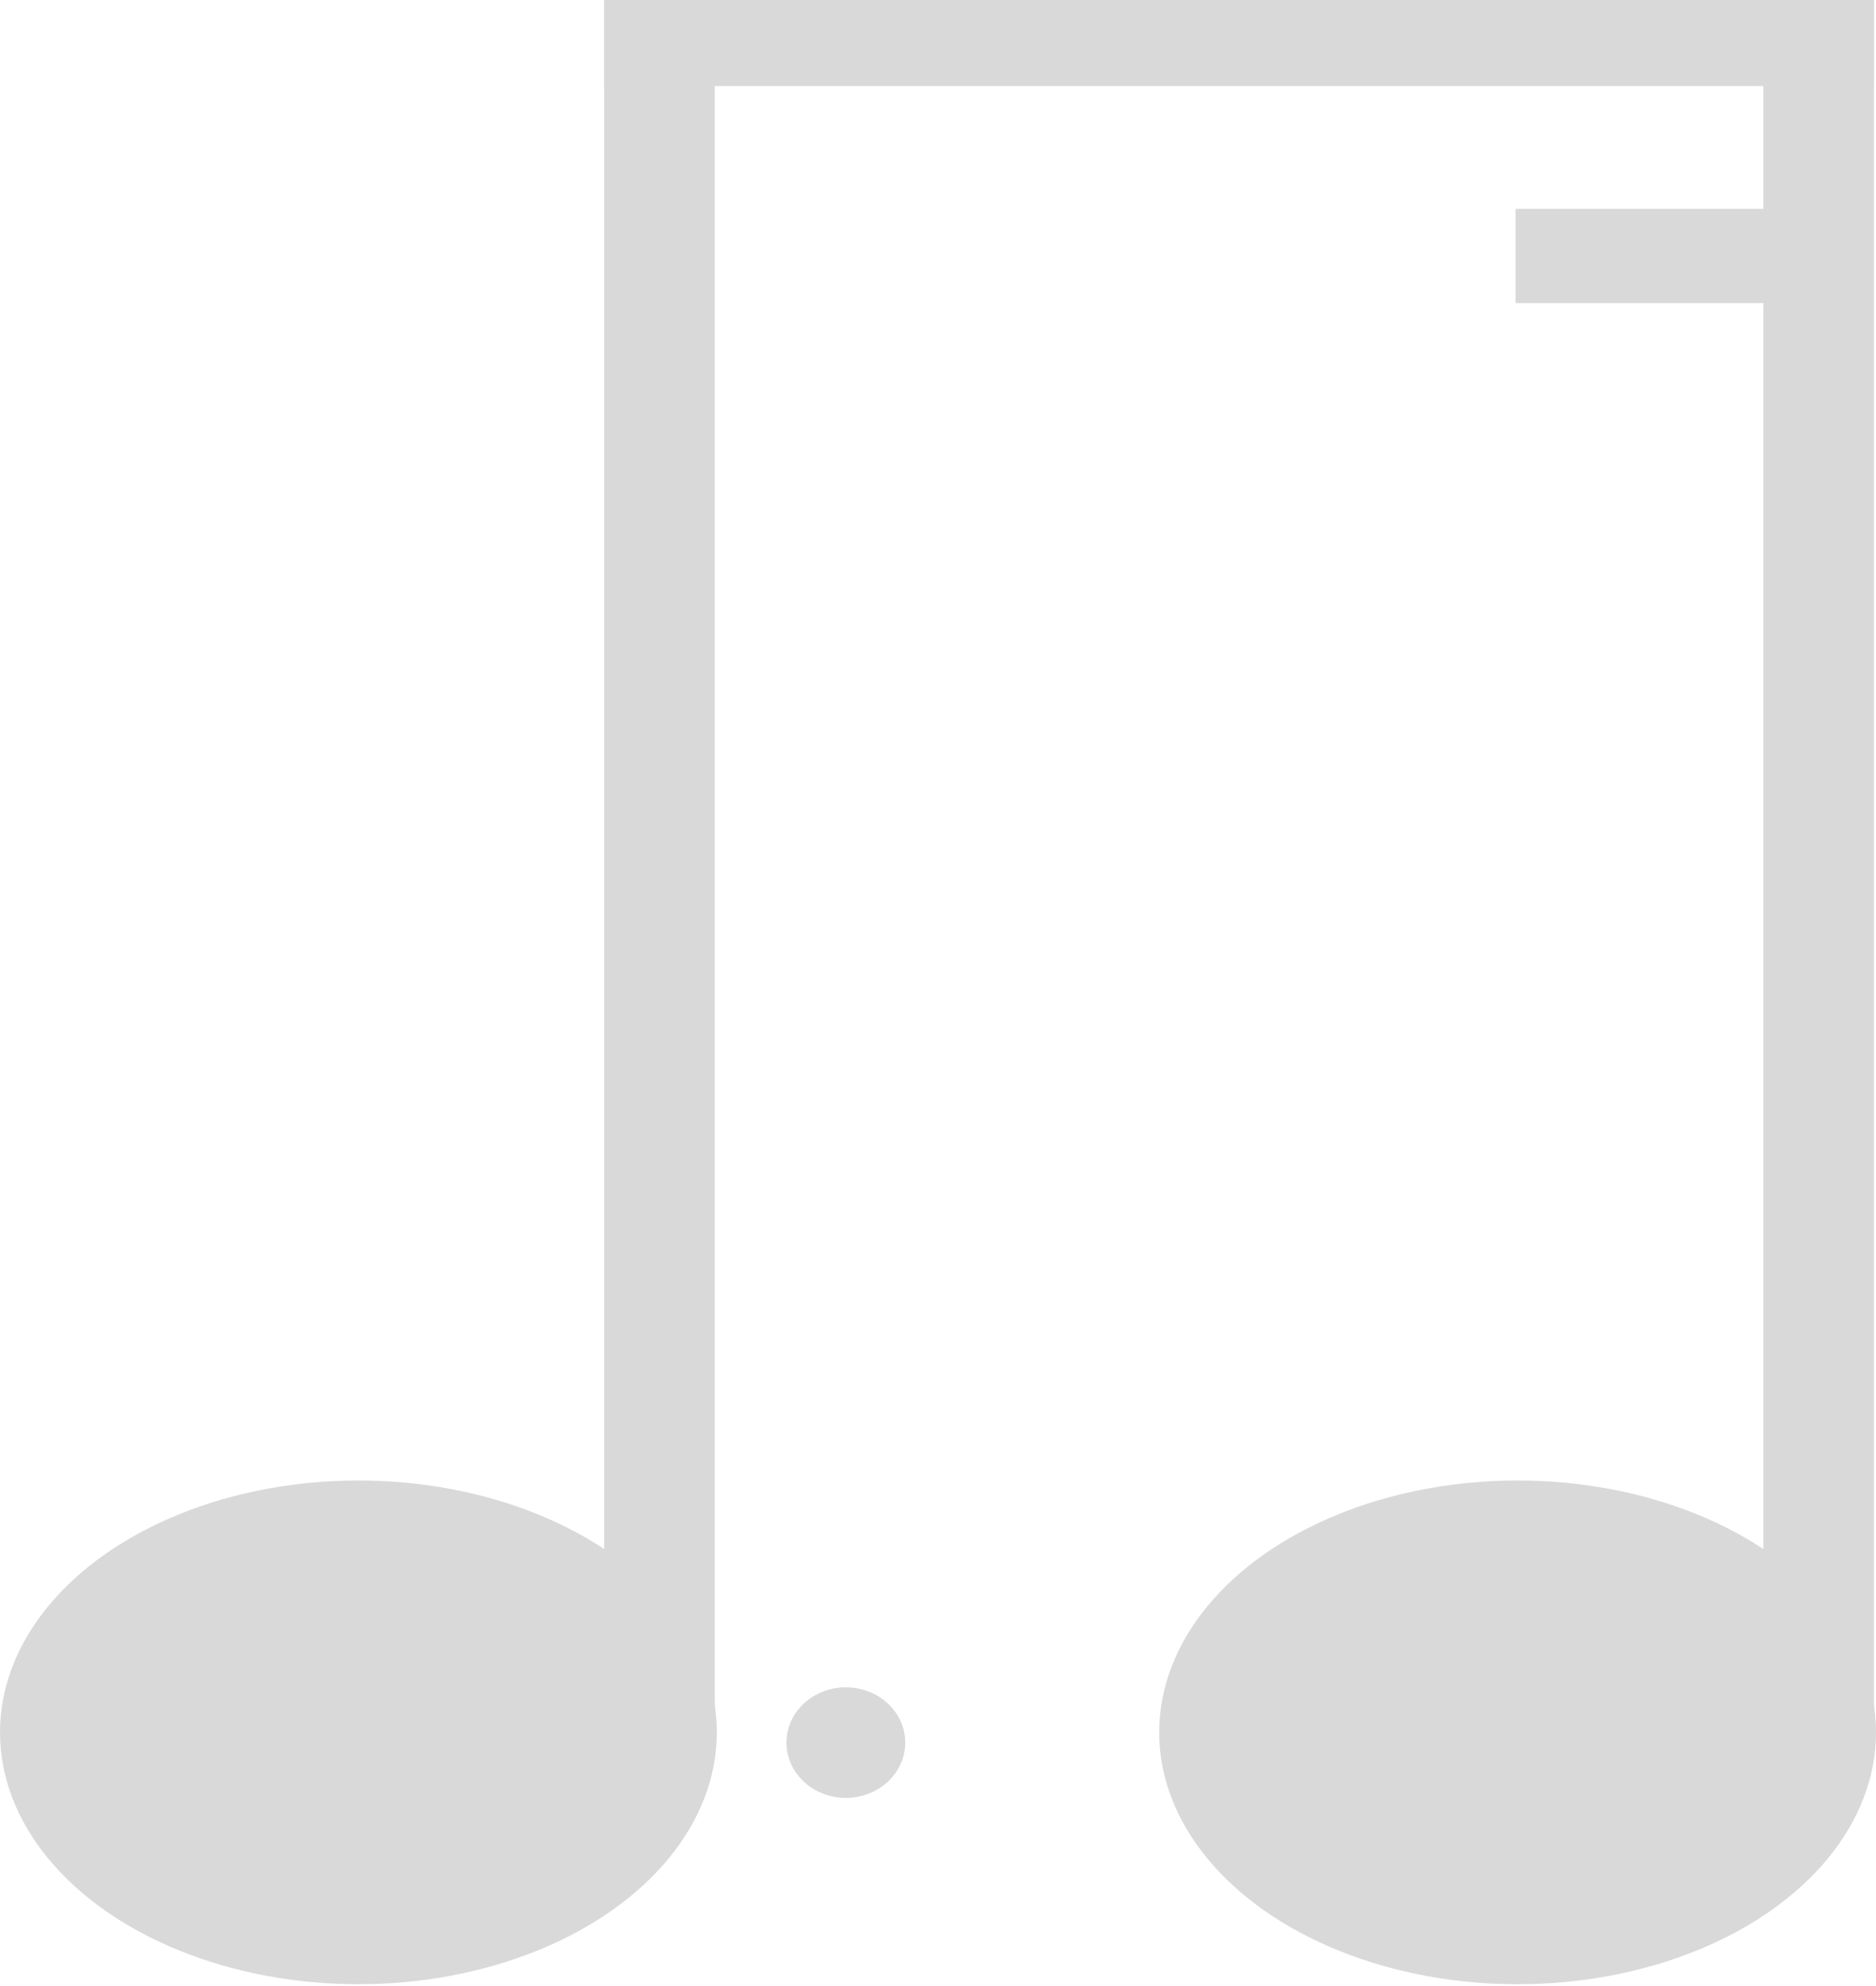 <svg width="458" height="485" viewBox="0 0 458 485" fill="none" xmlns="http://www.w3.org/2000/svg">
<ellipse cx="87.5" cy="423" rx="87.5" ry="61.5" fill="#D9D9D9"/>
<path d="M174.5 0V425.5L147.5 384.5V0H174.5Z" fill="#D9D9D9"/>
<ellipse cx="370.5" cy="423" rx="87.5" ry="61.5" fill="#D9D9D9"/>
<path d="M457.5 0V425.5L430.5 384.5V0H457.5Z" fill="#D9D9D9"/>
<path d="M457.5 0H147.5V21H457.5V0Z" fill="#D9D9D9"/>
<rect x="370" y="51" width="87" height="23" fill="#D9D9D9"/>
<ellipse cx="206.5" cy="425.5" rx="14.5" ry="13.5" fill="#D9D9D9"/>
</svg>
